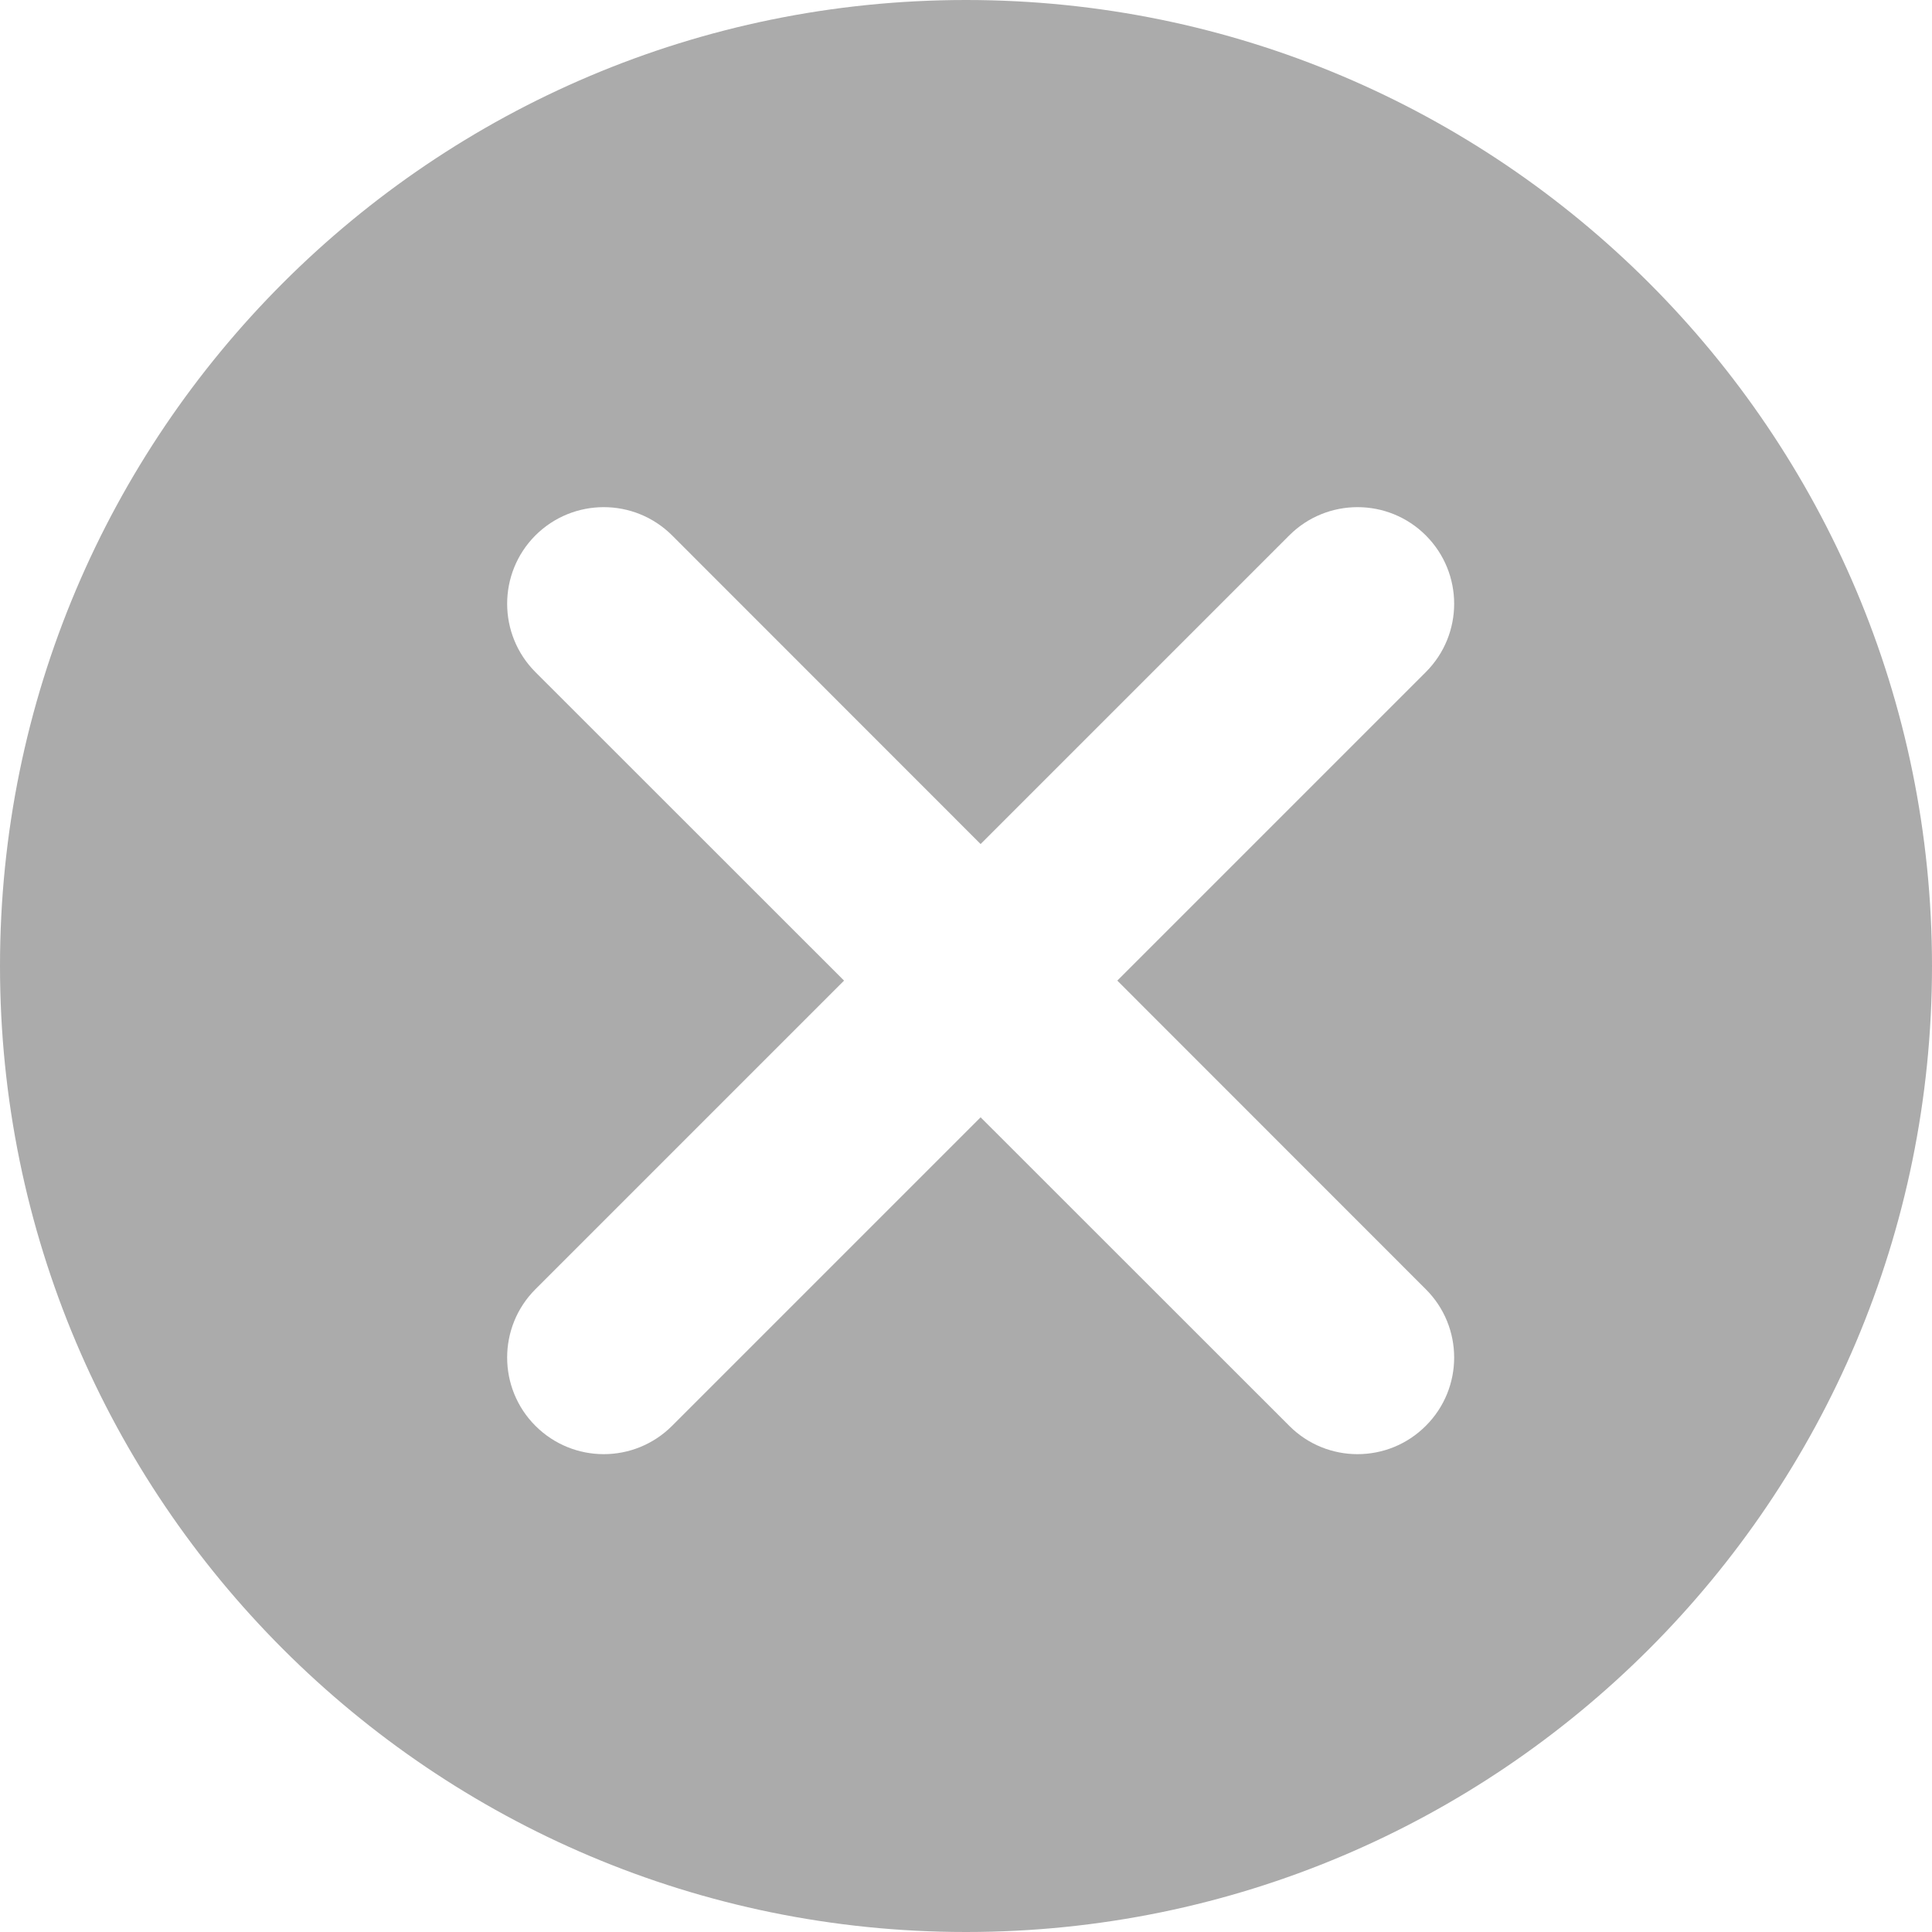 <svg xmlns="http://www.w3.org/2000/svg" width="16" height="16" viewBox="0 0 16 16" fill="none">
<path fill-rule="evenodd" clip-rule="evenodd" d="M16 8C16 12.418 12.418 16 8 16C3.582 16 0 12.418 0 8C0 3.582 3.582 0 8 0C12.418 0 16 3.582 16 8ZM4.434 4.434C4.747 4.122 5.253 4.122 5.566 4.434L8.121 6.99L10.677 4.434C10.989 4.122 11.496 4.122 11.808 4.434C12.121 4.747 12.121 5.253 11.808 5.566L9.253 8.121L11.808 10.677C12.121 10.989 12.121 11.496 11.808 11.808C11.496 12.121 10.989 12.121 10.677 11.808L8.121 9.253L5.566 11.808C5.253 12.121 4.747 12.121 4.434 11.808C4.122 11.496 4.122 10.989 4.434 10.677L6.99 8.121L4.434 5.566C4.122 5.253 4.122 4.747 4.434 4.434Z" fill="#ABABAB"/>
</svg>